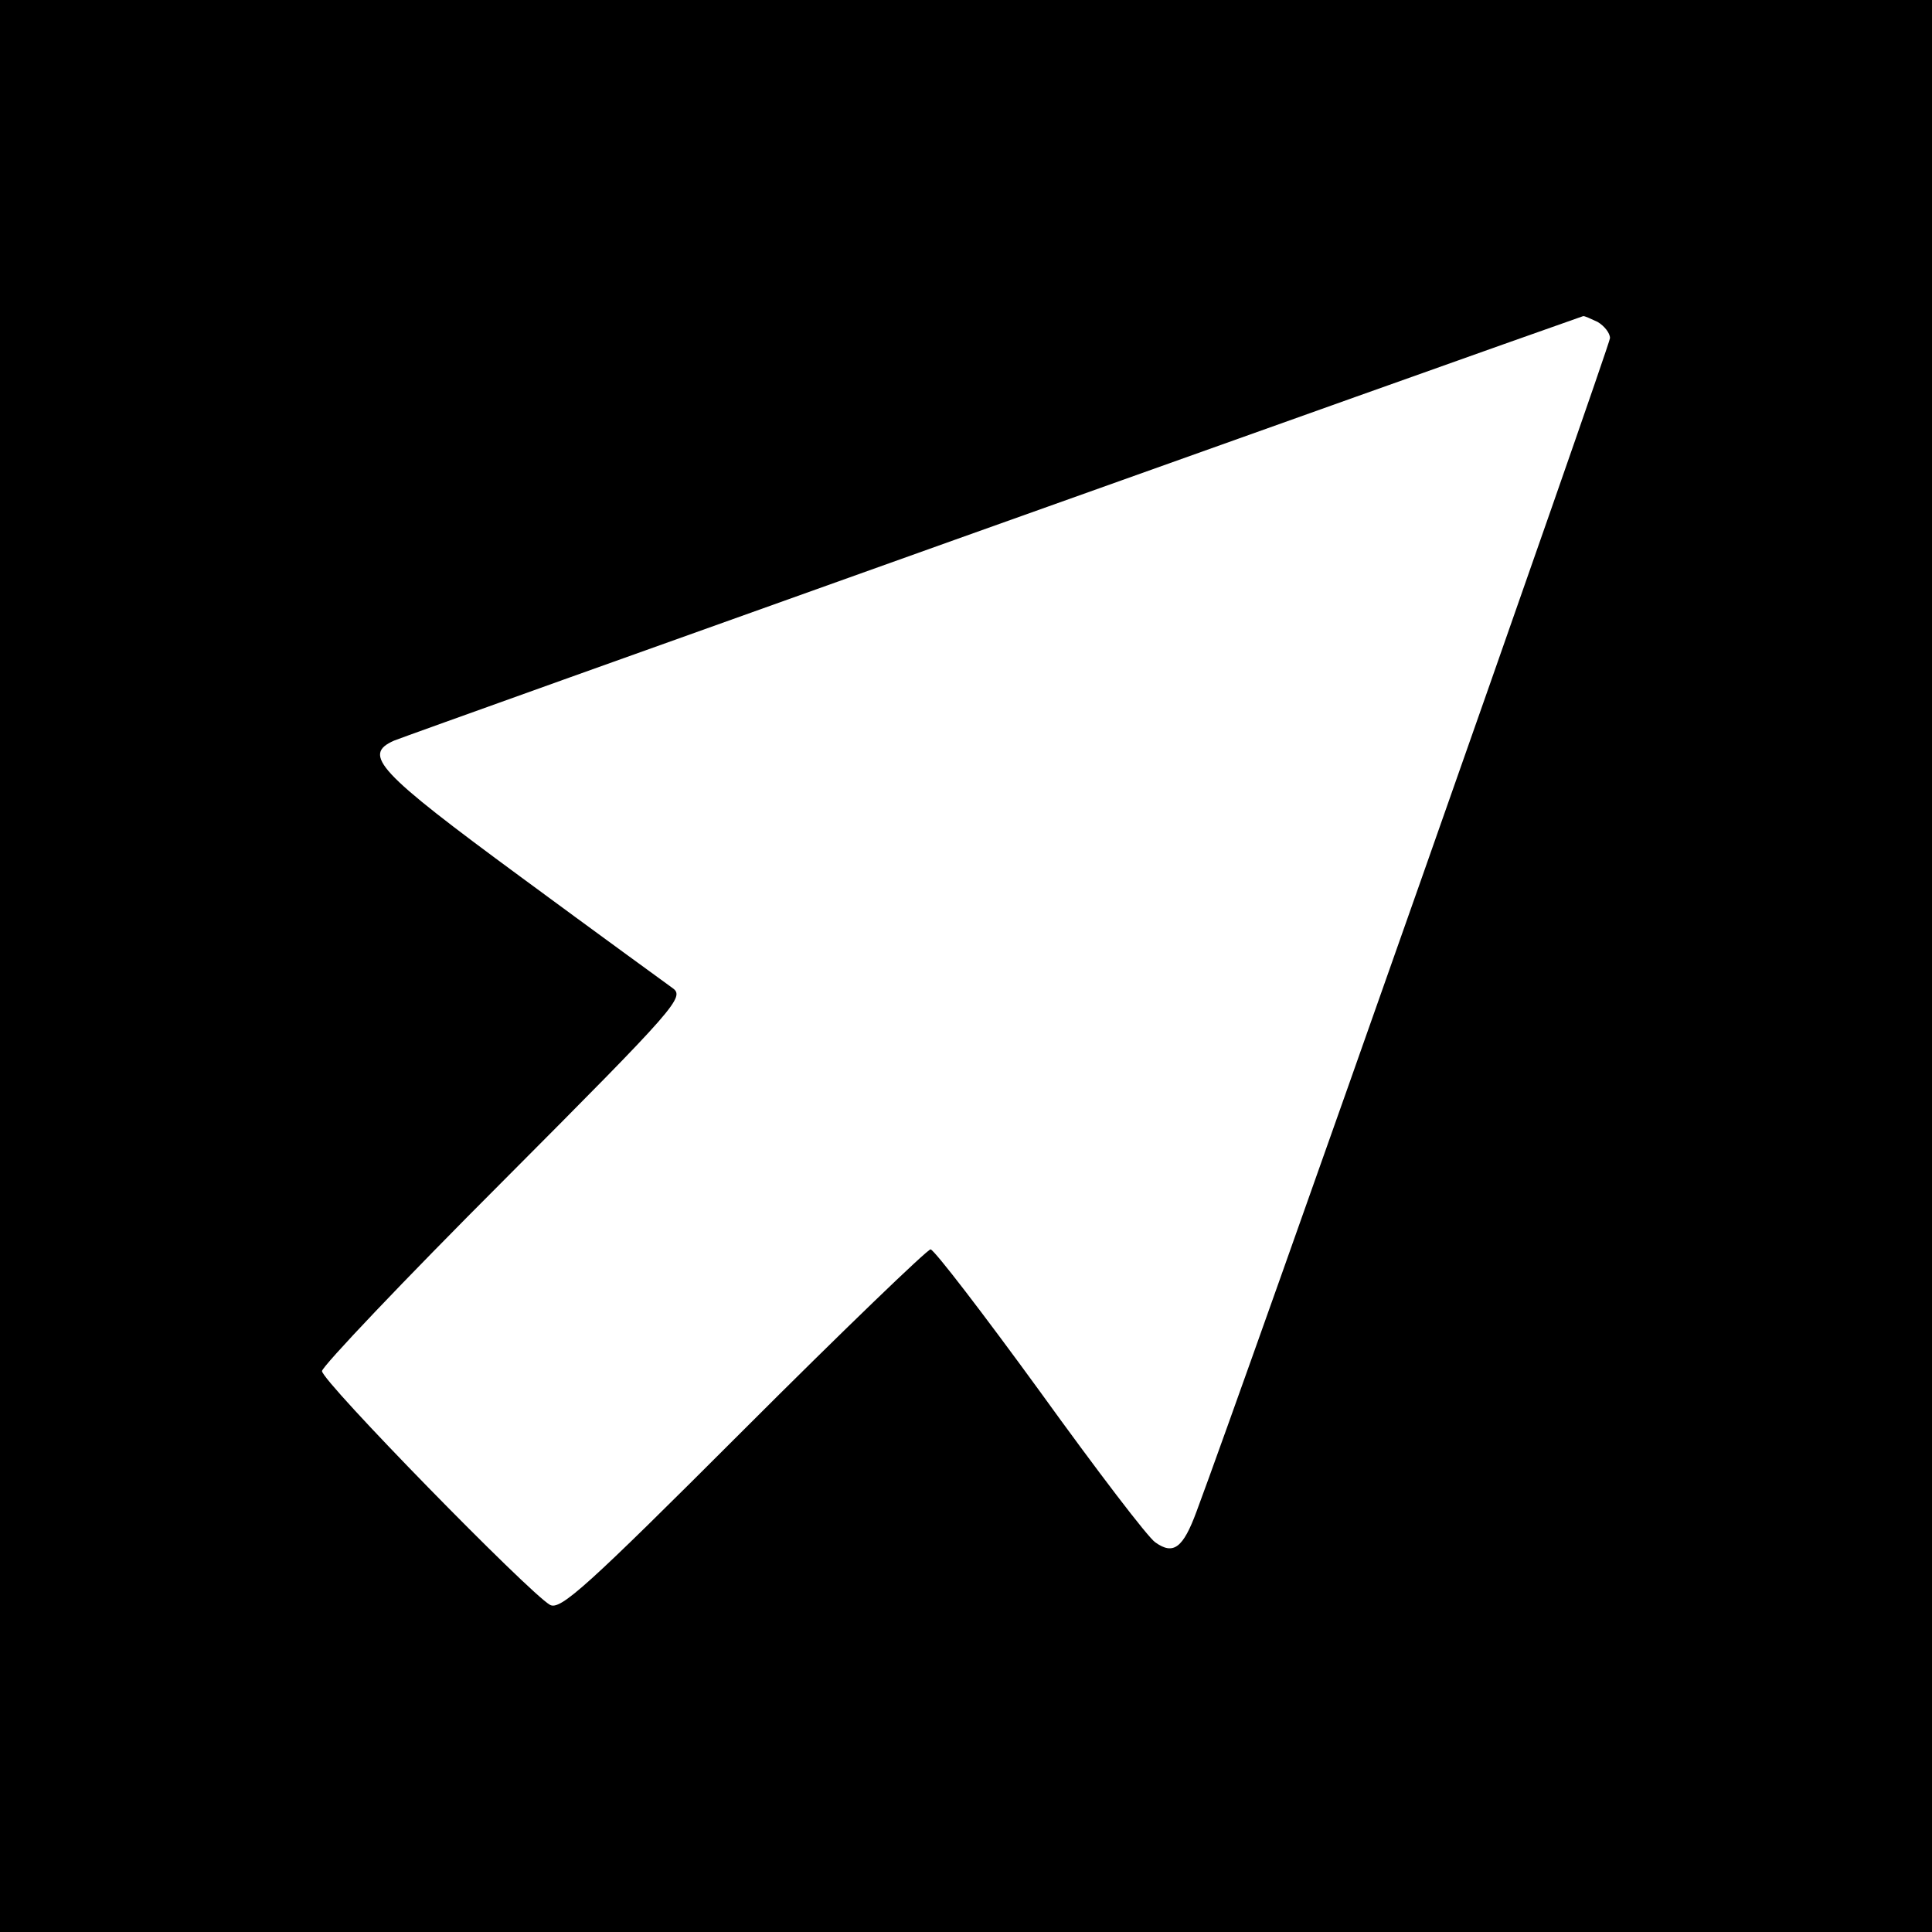 <?xml version="1.0" standalone="no"?>
<!DOCTYPE svg PUBLIC "-//W3C//DTD SVG 20010904//EN"
 "http://www.w3.org/TR/2001/REC-SVG-20010904/DTD/svg10.dtd">
<svg version="1.0" xmlns="http://www.w3.org/2000/svg"
 width="300pt" height="300pt" viewBox="0 0 300 300"
 preserveAspectRatio="xMidYMid meet">
<g transform="translate(0,300) scale(0.1,-0.1)"
fill="#000000" stroke="none">
<path d="M0 1500 l0 -1500 1500 0 1500 0 0 1500 0 1500 -1500 0 -1500 0 0
-1500z m2481 1000 c10 -6 19 -17 19 -25 0 -11 -569 -1627 -642 -1822 -21 -57
-36 -68 -64 -48 -11 7 -91 112 -179 234 -88 121 -164 220 -170 221 -5 0 -136
-126 -291 -281 -243 -243 -284 -280 -300 -271 -32 18 -354 347 -354 363 0 7
127 141 283 297 270 271 281 284 261 298 -11 8 -117 85 -235 172 -223 164
-247 190 -197 212 16 7 1691 605 1846 659 2 1 12 -4 23 -9z"/>
</g>
</svg>
